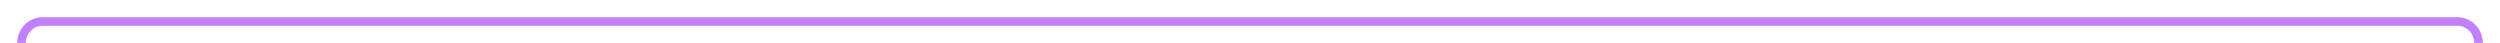 ﻿<?xml version="1.0" encoding="utf-8"?>
<svg version="1.1" xmlns:xlink="http://www.w3.org/1999/xlink" width="582px" height="10px" preserveAspectRatio="xMinYMid meet" viewBox="603 239 582 8" xmlns="http://www.w3.org/2000/svg">
  <path d="M 1162 716  L 1175 716  A 5 5 0 0 0 1180 711 L 1180 248  A 5 5 0 0 0 1175 243 L 613 243  A 5 5 0 0 0 608 248 L 608 345  " stroke-width="2" stroke-dasharray="0" stroke="rgba(194, 128, 255, 1)" fill="none" class="stroke" />
  <path d="M 612.293 339.893  L 608 344.186  L 603.707 339.893  L 602.293 341.307  L 607.293 346.307  L 608 347.014  L 608.707 346.307  L 613.707 341.307  L 612.293 339.893  Z " fill-rule="nonzero" fill="rgba(194, 128, 255, 1)" stroke="none" class="fill" />
</svg>
